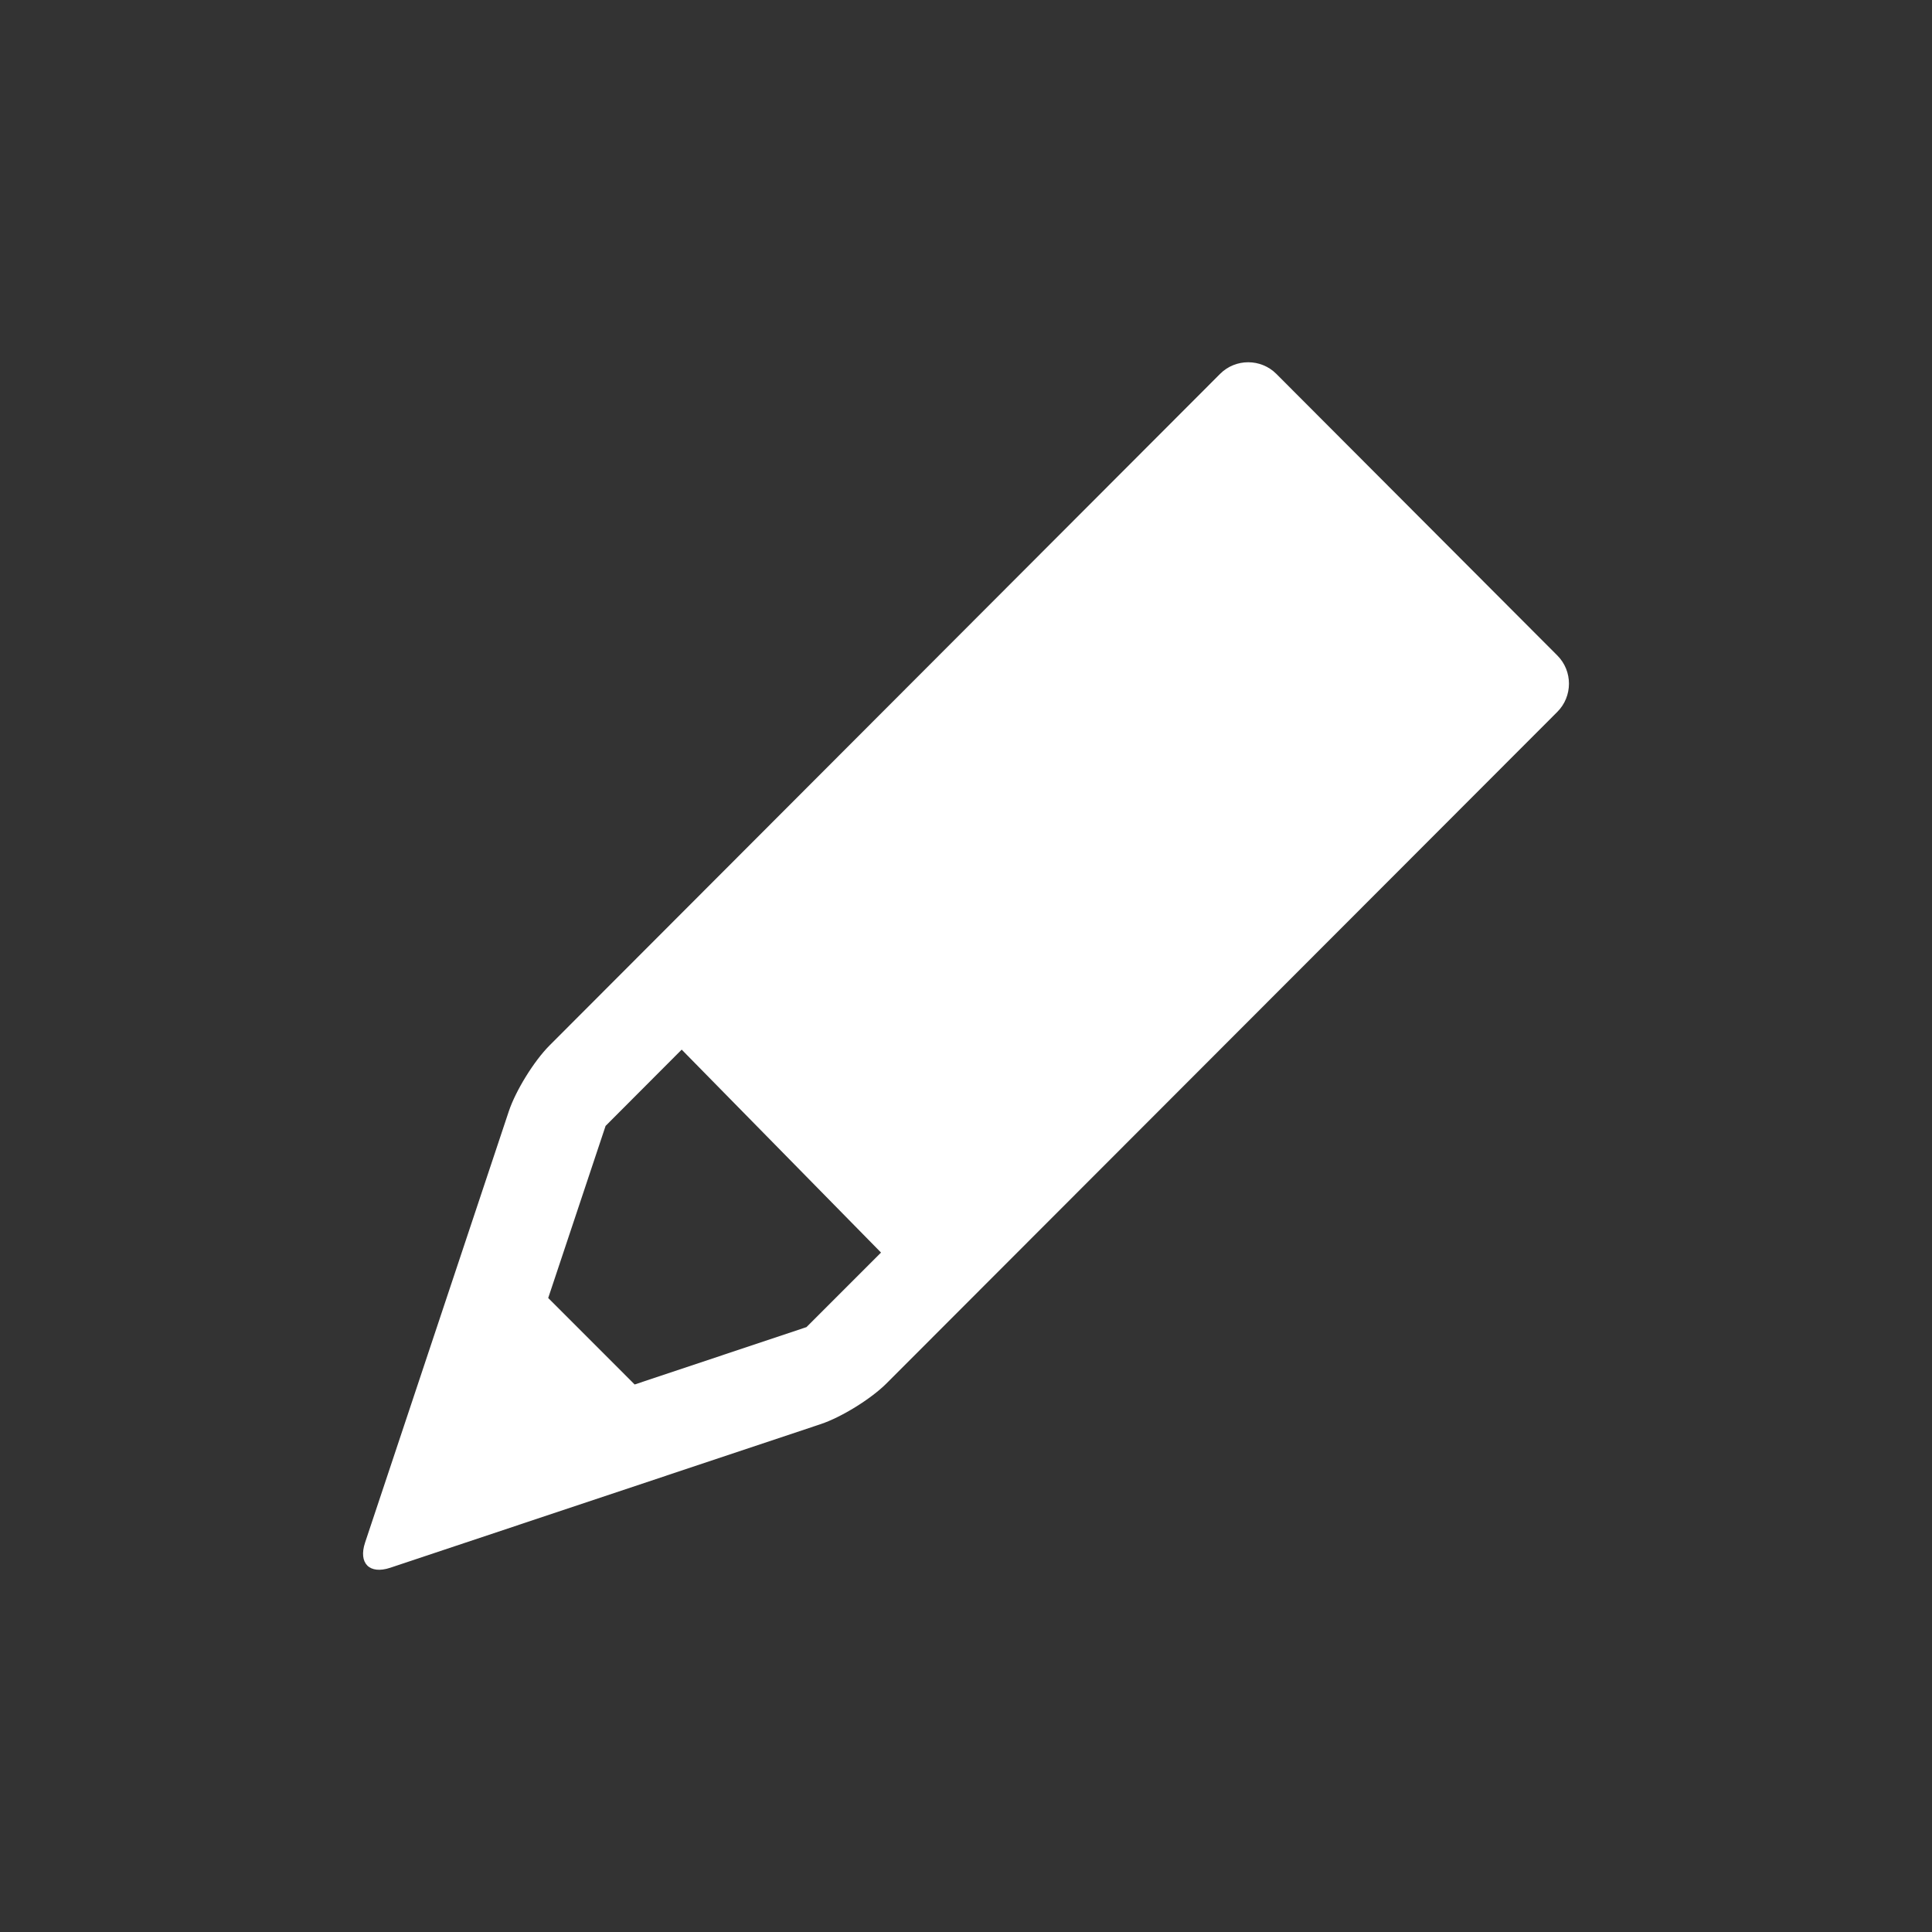 <?xml version="1.0" encoding="iso-8859-1"?>
<!-- Generator: Adobe Illustrator 14.0.0, SVG Export Plug-In . SVG Version: 6.00 Build 43363)  -->
<!DOCTYPE svg PUBLIC "-//W3C//DTD SVG 1.1//EN" "http://www.w3.org/Graphics/SVG/1.1/DTD/svg11.dtd">
<svg version="1.1" id="icon-m-toolbar-edit-layer" xmlns="http://www.w3.org/2000/svg" xmlns:xlink="http://www.w3.org/1999/xlink"
	 x="0px" y="0px" width="64px" height="64px" viewBox="0 0 64 64" style="enable-background:new 0 0 64 64;" xml:space="preserve">
<rect x="0" y="0" width="64" height="64" fill="#333333" stroke="none"/>
<g id="icon-m-toolbar-edit">
	<rect style="fill:none;" width="64" height="64"/>
	<path style="fill:#FFFFFF;" d="M51.59,21.715l-9.31-9.33c-0.513-0.513-1.352-0.513-1.863,0L18.202,34.634
		c-0.513,0.515-1.121,1.497-1.349,2.185l-4.759,14.28c-0.229,0.688,0.146,1.063,0.833,0.835l14.262-4.759
		c0.687-0.229,1.669-0.838,2.181-1.351l22.218-22.242C52.102,23.068,52.102,22.228,51.59,21.715z M26.716,43.962l-5.692,1.901
		l-2.864-2.865l1.901-5.701l2.521-2.527l6.603,6.723L26.716,43.962z"/>
</g>
</svg>
